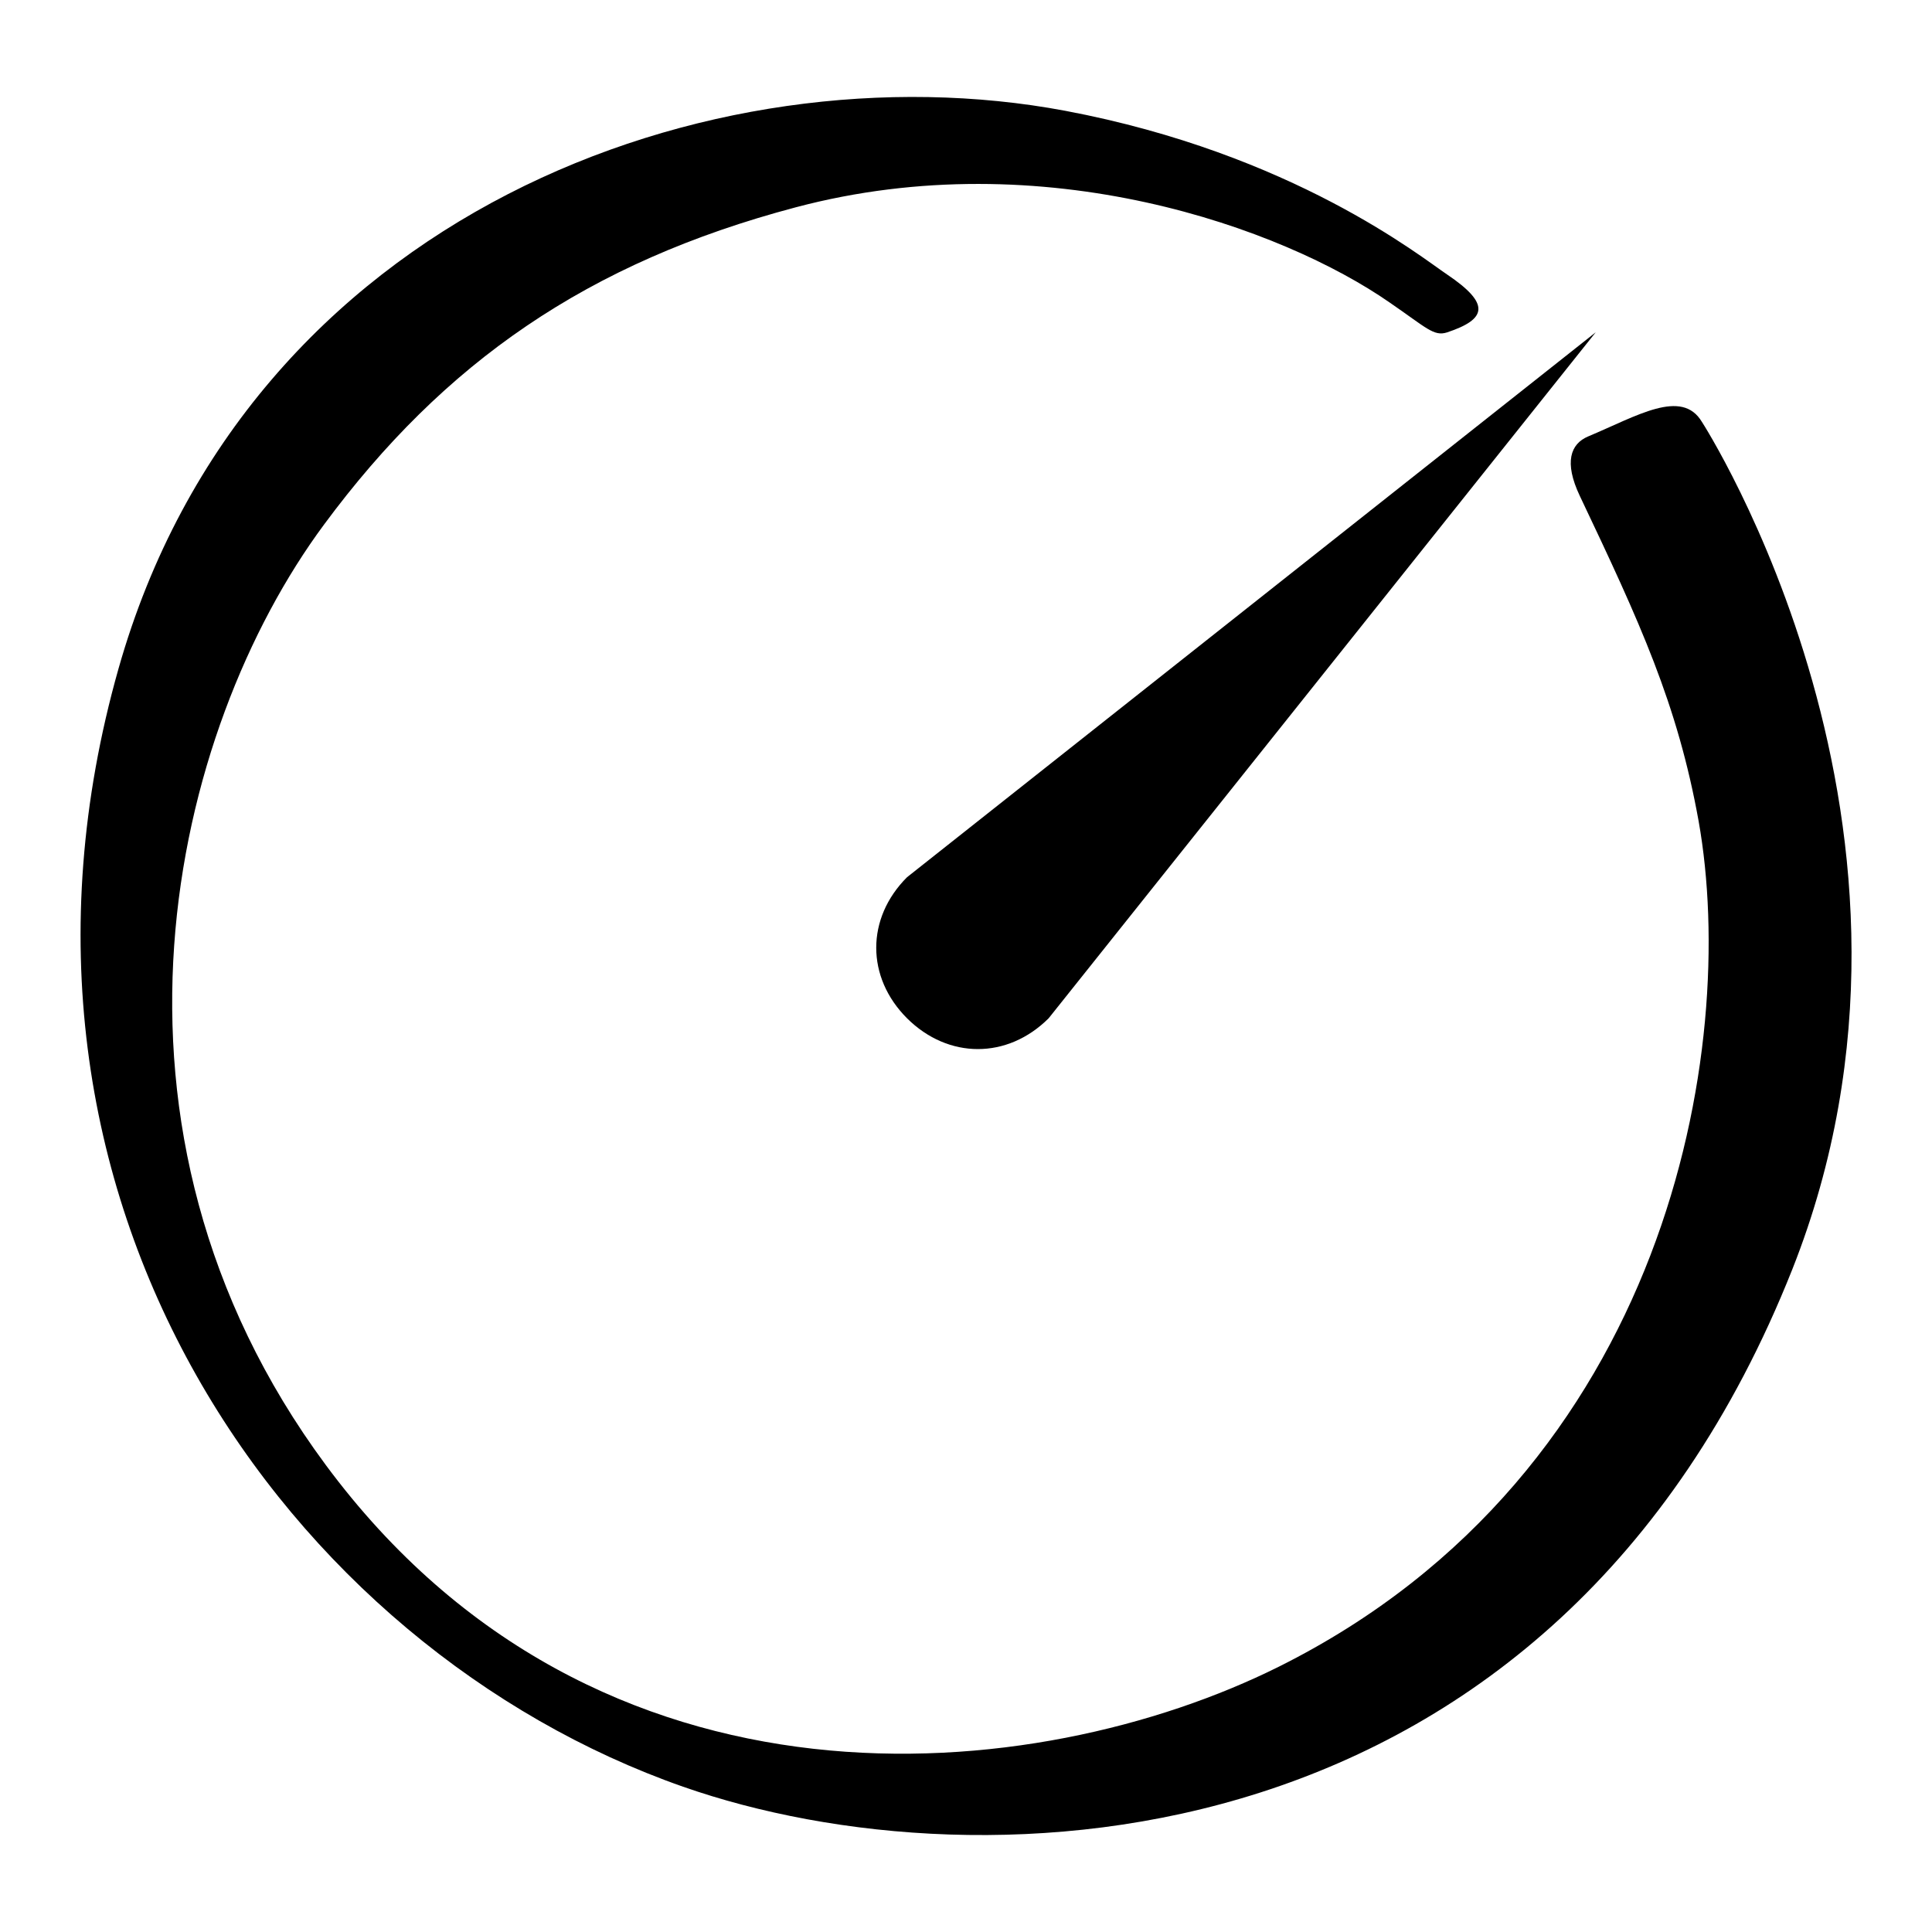 <?xml version="1.0" encoding="UTF-8"?>
<svg width="192" height="192" version="1.1" viewBox="0 0 192 192" xmlns="http://www.w3.org/2000/svg">
 <path d="m158.58 33.024-68.44 54.153c-4.081 4.079-4.081 9.938 0 14.019 4.107 4.08 9.979 4.08 14.073 0l54.367-68.172m10.553 8.902s26.273 40.615 8.977 84.239c-23.678 59.596-80.426 61.83-110.23 51.396-39.21-13.739-71.075-58.246-56.106-111.1 12.816-45.269 59.035-62.031 94.098-55.449 22.621 4.267 35.37 14.554 37.938 16.266 4.347 2.931 3.946 4.443 0 5.754-1.324 0.427-2.046-0.455-5.712-2.971-10.608-7.371-34.314-16.012-59.022-9.458-20.695 5.484-34.955 15.411-46.875 31.53-15.143 20.455-24.628 59.958 0.174 93.455 27.009 36.48 70.62 32.053 94.726 20.04 38.822-19.384 45.697-61.59 41.711-83.997-2.1-11.678-5.846-19.786-11.812-32.347-1.592-3.356-0.923-5.177 0.829-5.912 4.857-2.034 9.298-4.802 11.304-1.445"/>
</svg>
